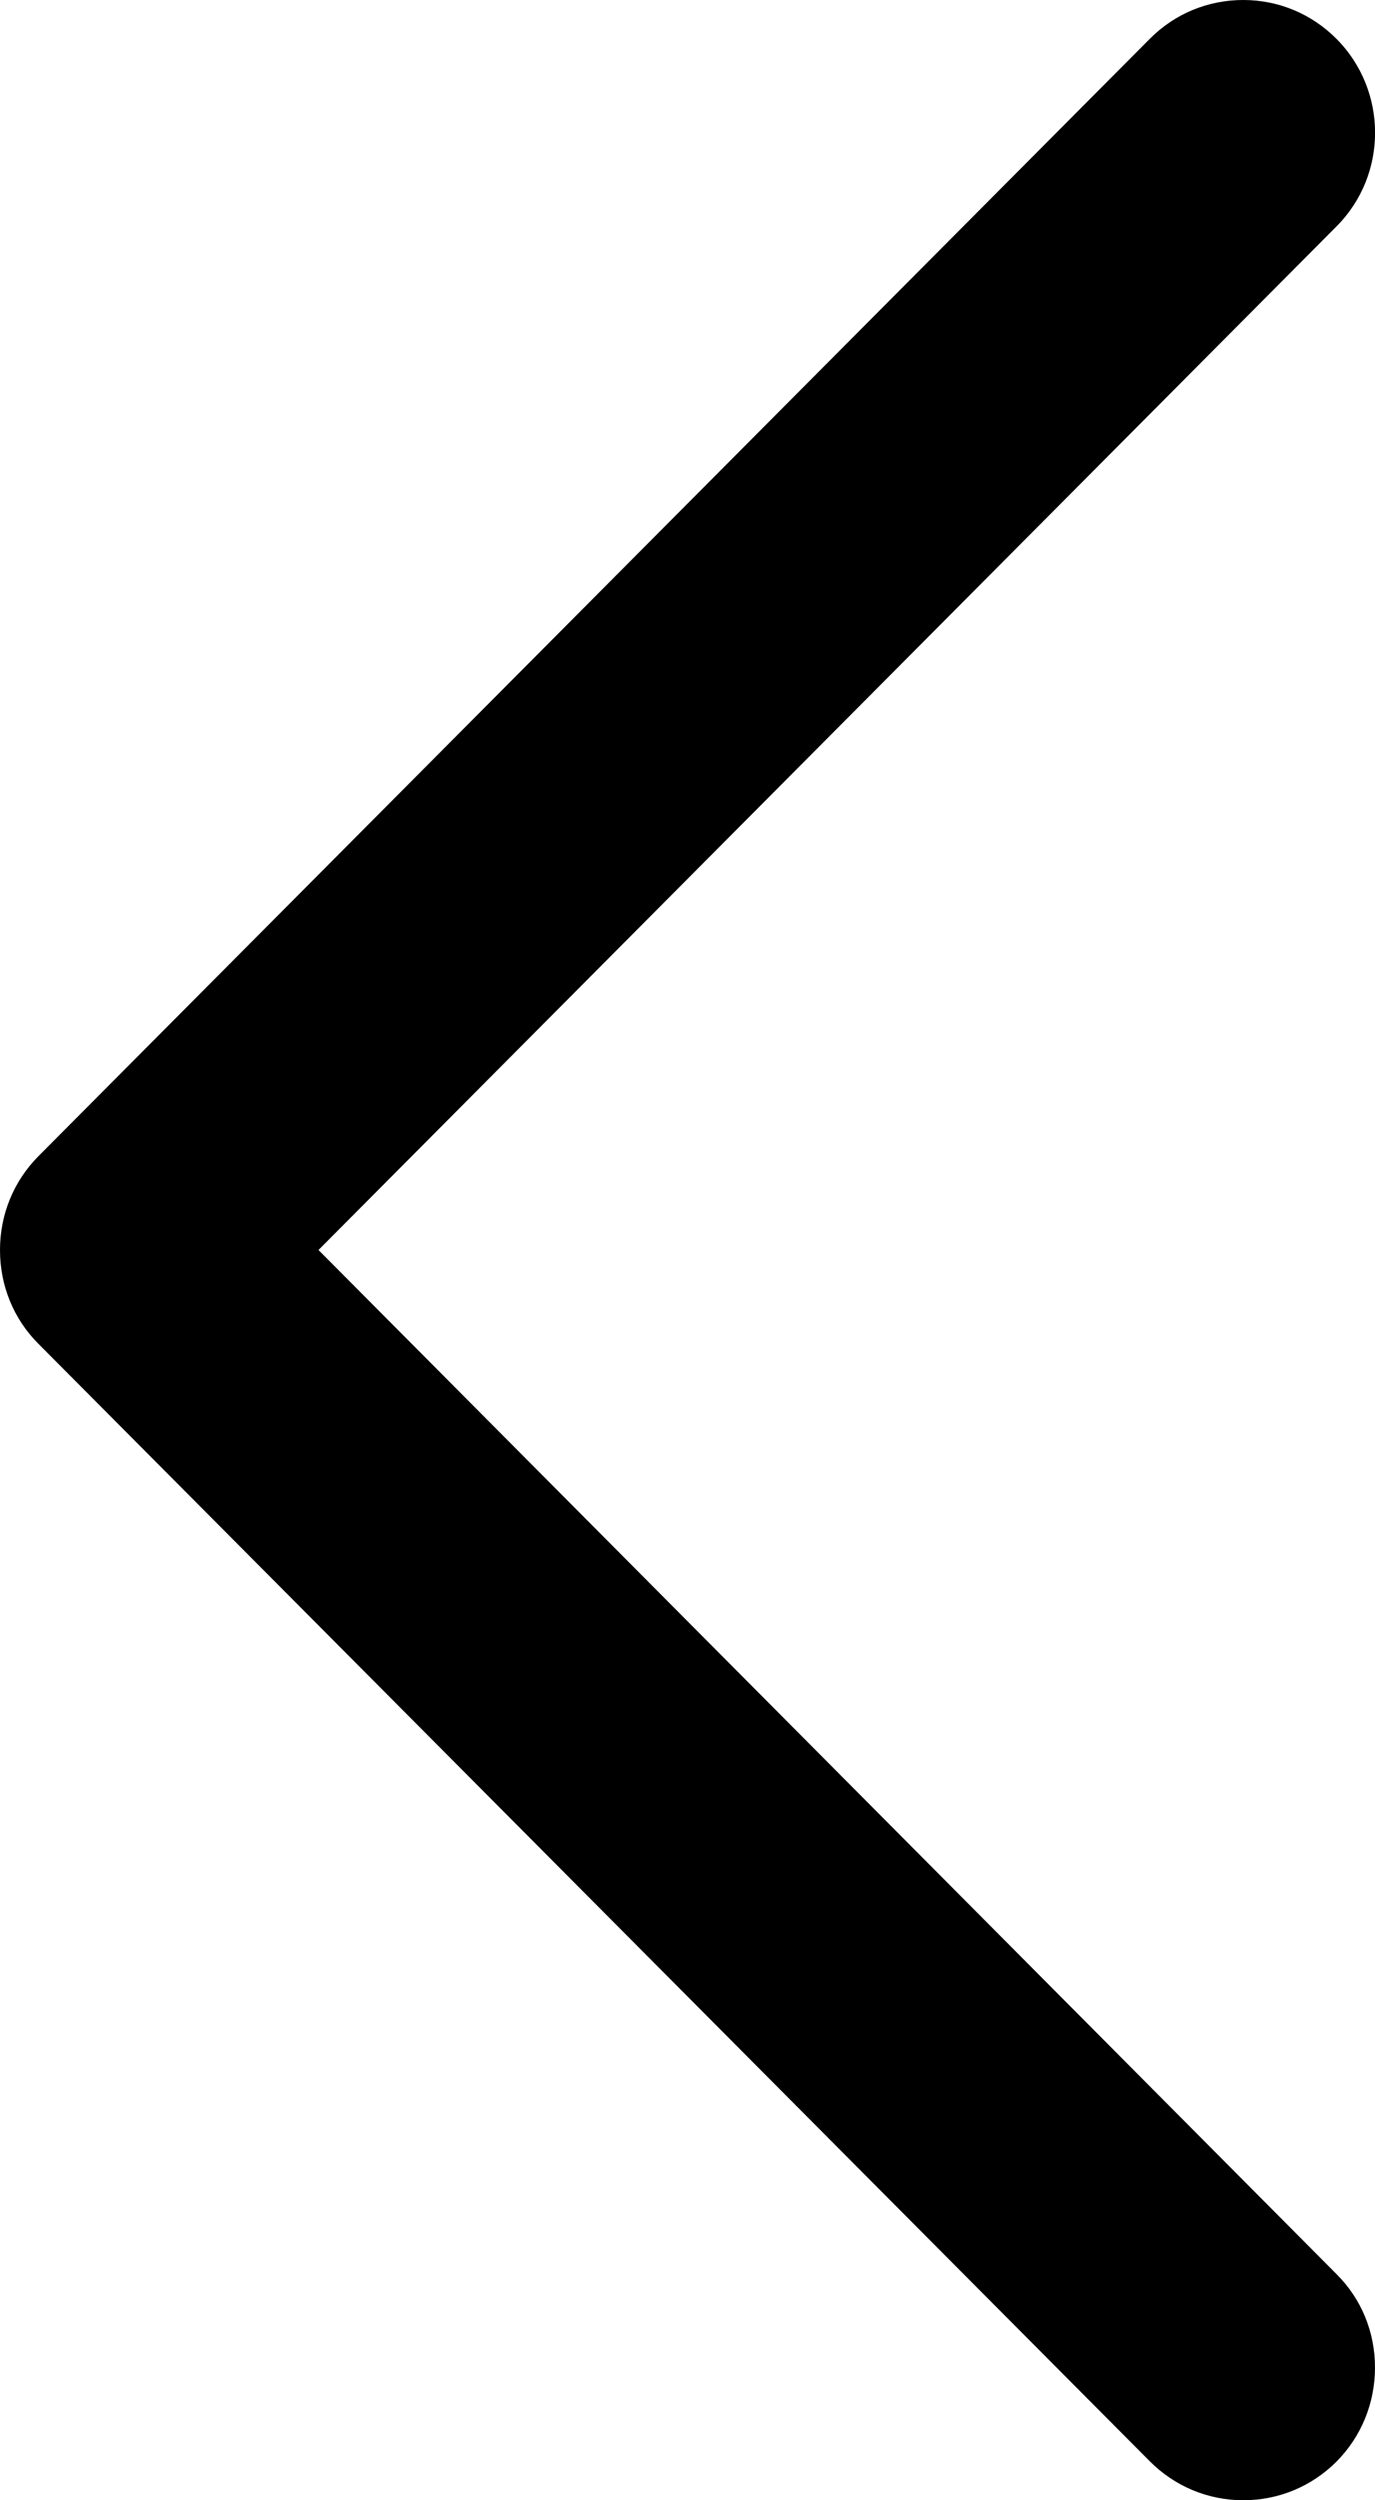 <svg focusable="false" enable-background="new 0 0 11 20" viewBox="0 0 11 20" xmlns="http://www.w3.org/2000/svg"><g fill="currentColor"><path d="m10.692 1.811c.412-.413.411-1.086 0-1.5-.2-.201-.465-.311-.746-.311-.283 0-.548.11-.747.31l-8.892 8.939c-.198.2-.307.466-.307.75 0 .286.109.551.305.748l8.893 8.941c.2.201.466.312.748.312h.001c.281 0 .546-.11.745-.309.199-.201.308-.468.308-.753 0-.284-.109-.548-.306-.745l-8.146-8.194z"/></g></svg>